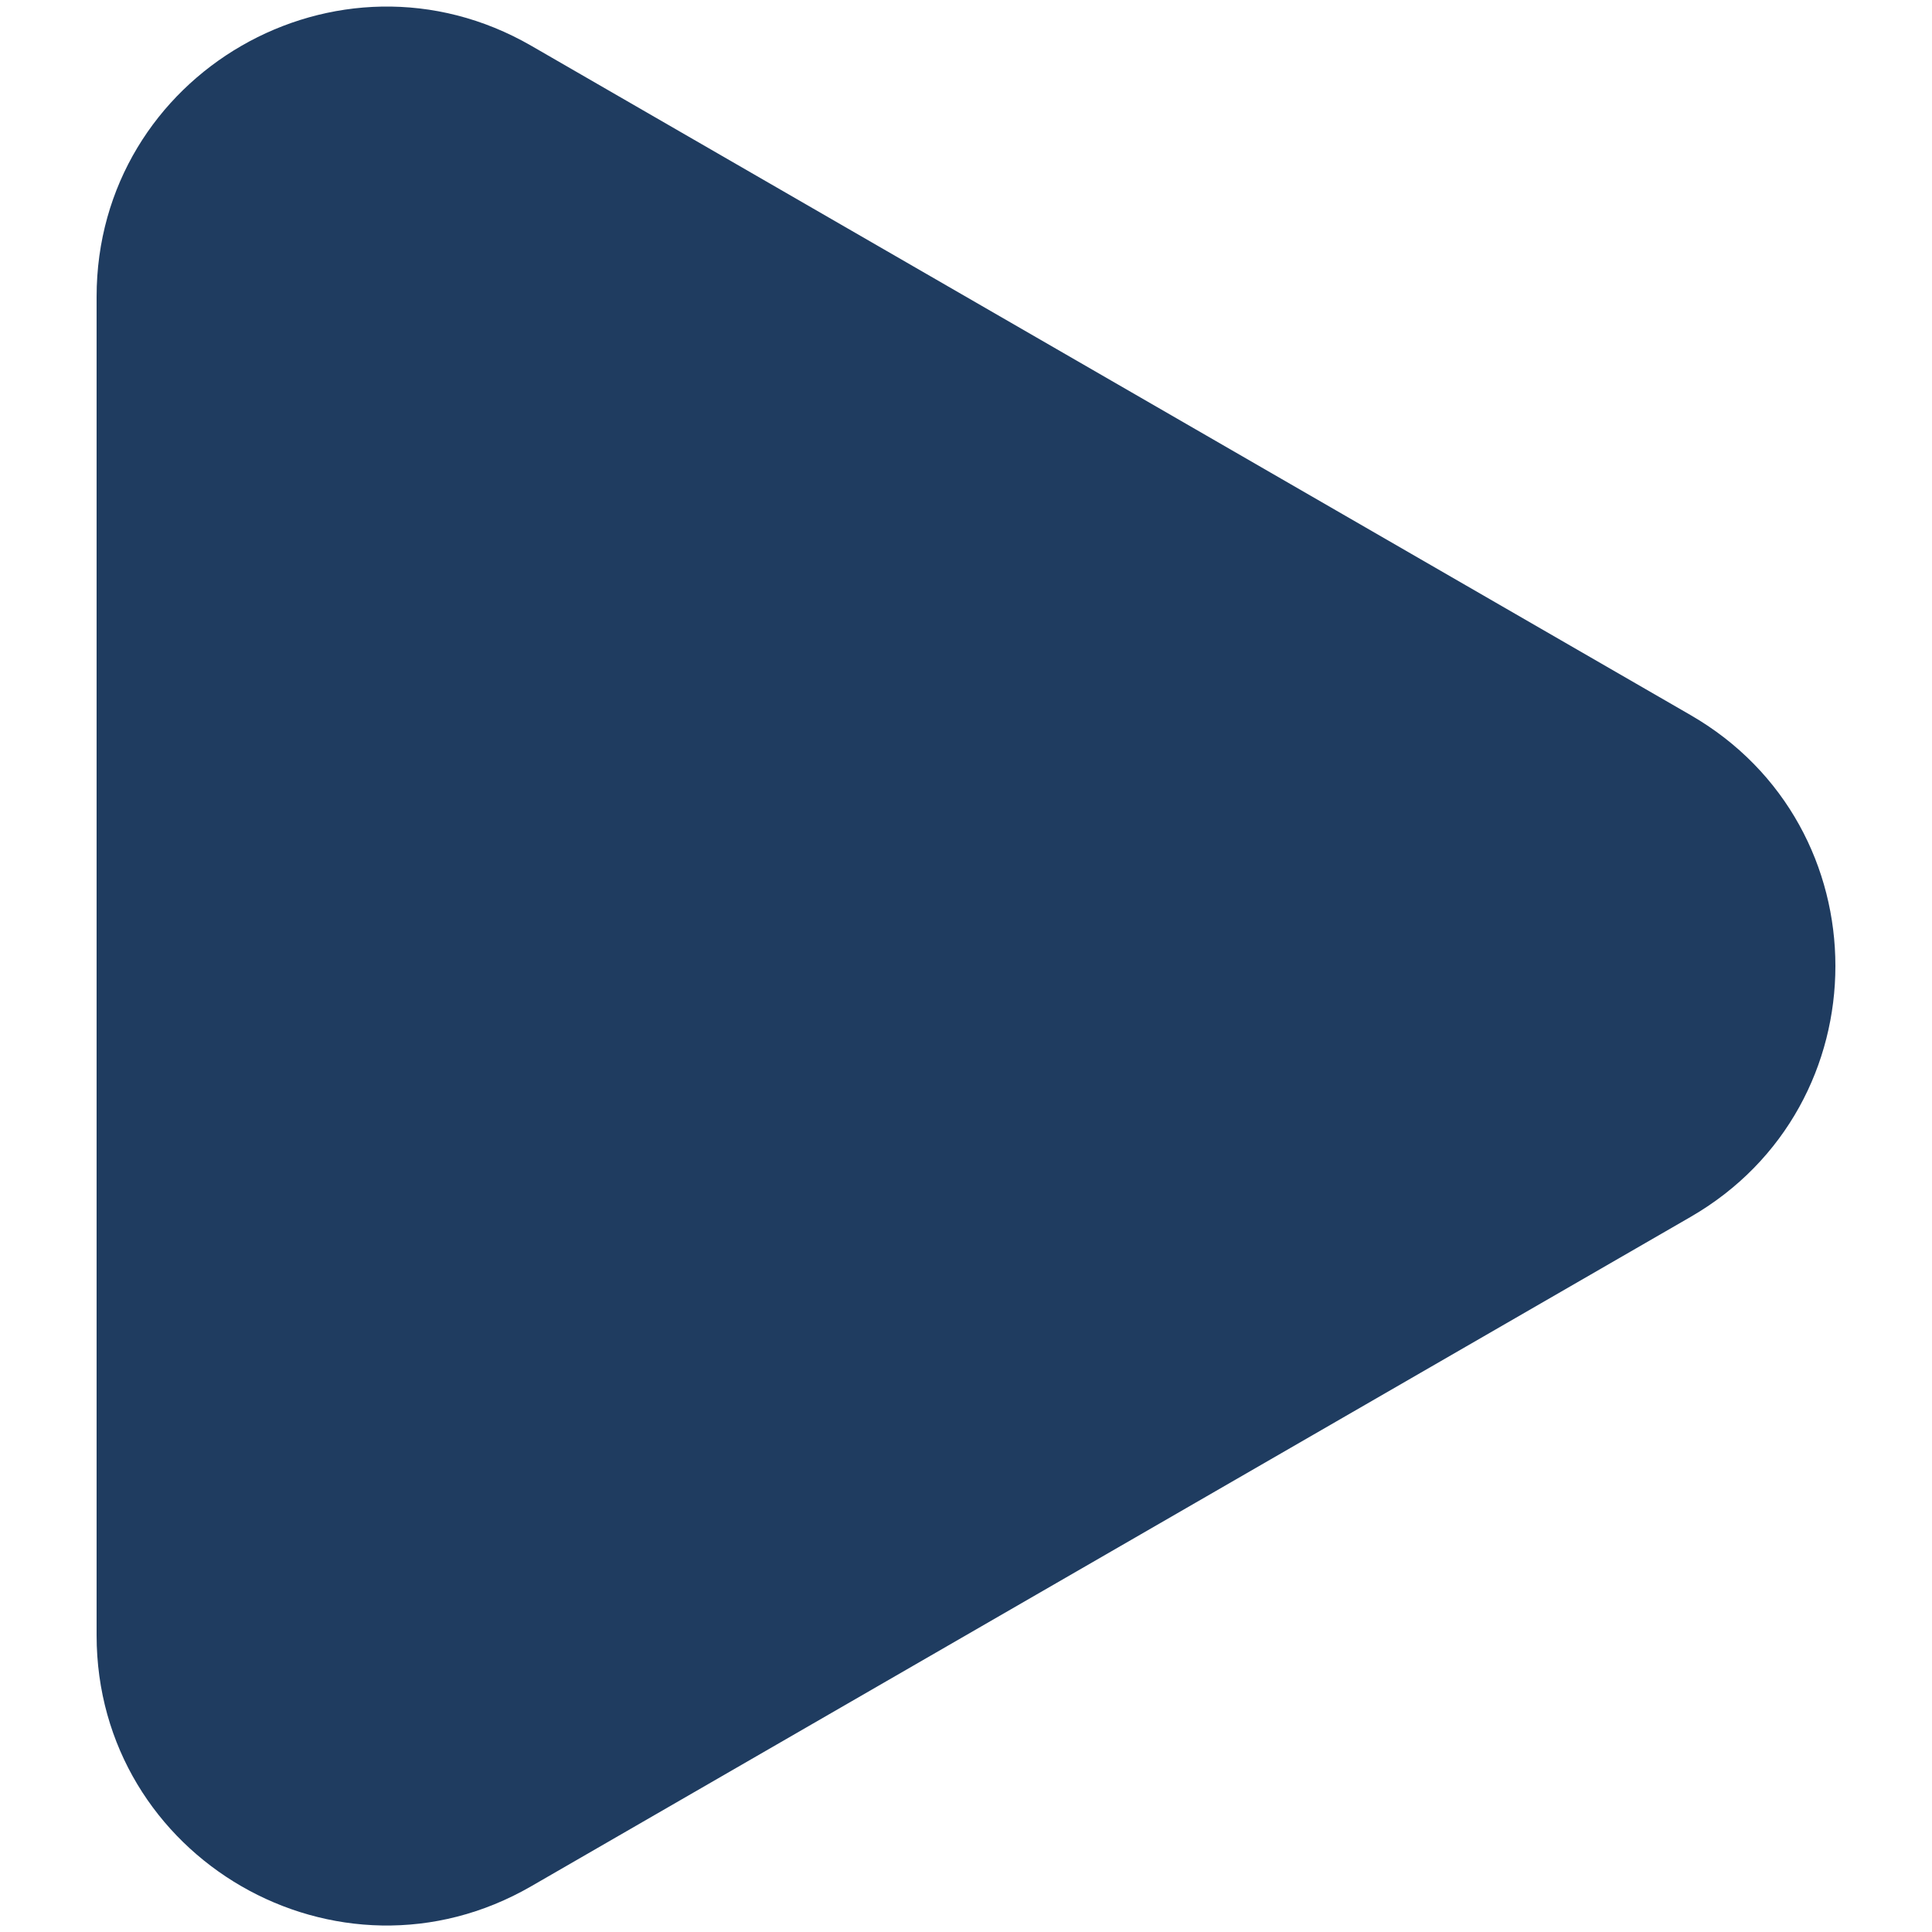 <svg width="10" height="10" viewBox="0 0 10 10" fill="none" xmlns="http://www.w3.org/2000/svg">
	<path
		d="M8.75 3.701C9.75 4.278 9.75 5.722 8.75 6.299L2.75 9.763C1.75 10.341 0.5 9.619 0.5 8.464L0.5 1.536C0.5 0.381 1.75 -0.34 2.75 0.237L8.75 3.701Z"
		fill="#1F3C60" />
</svg>